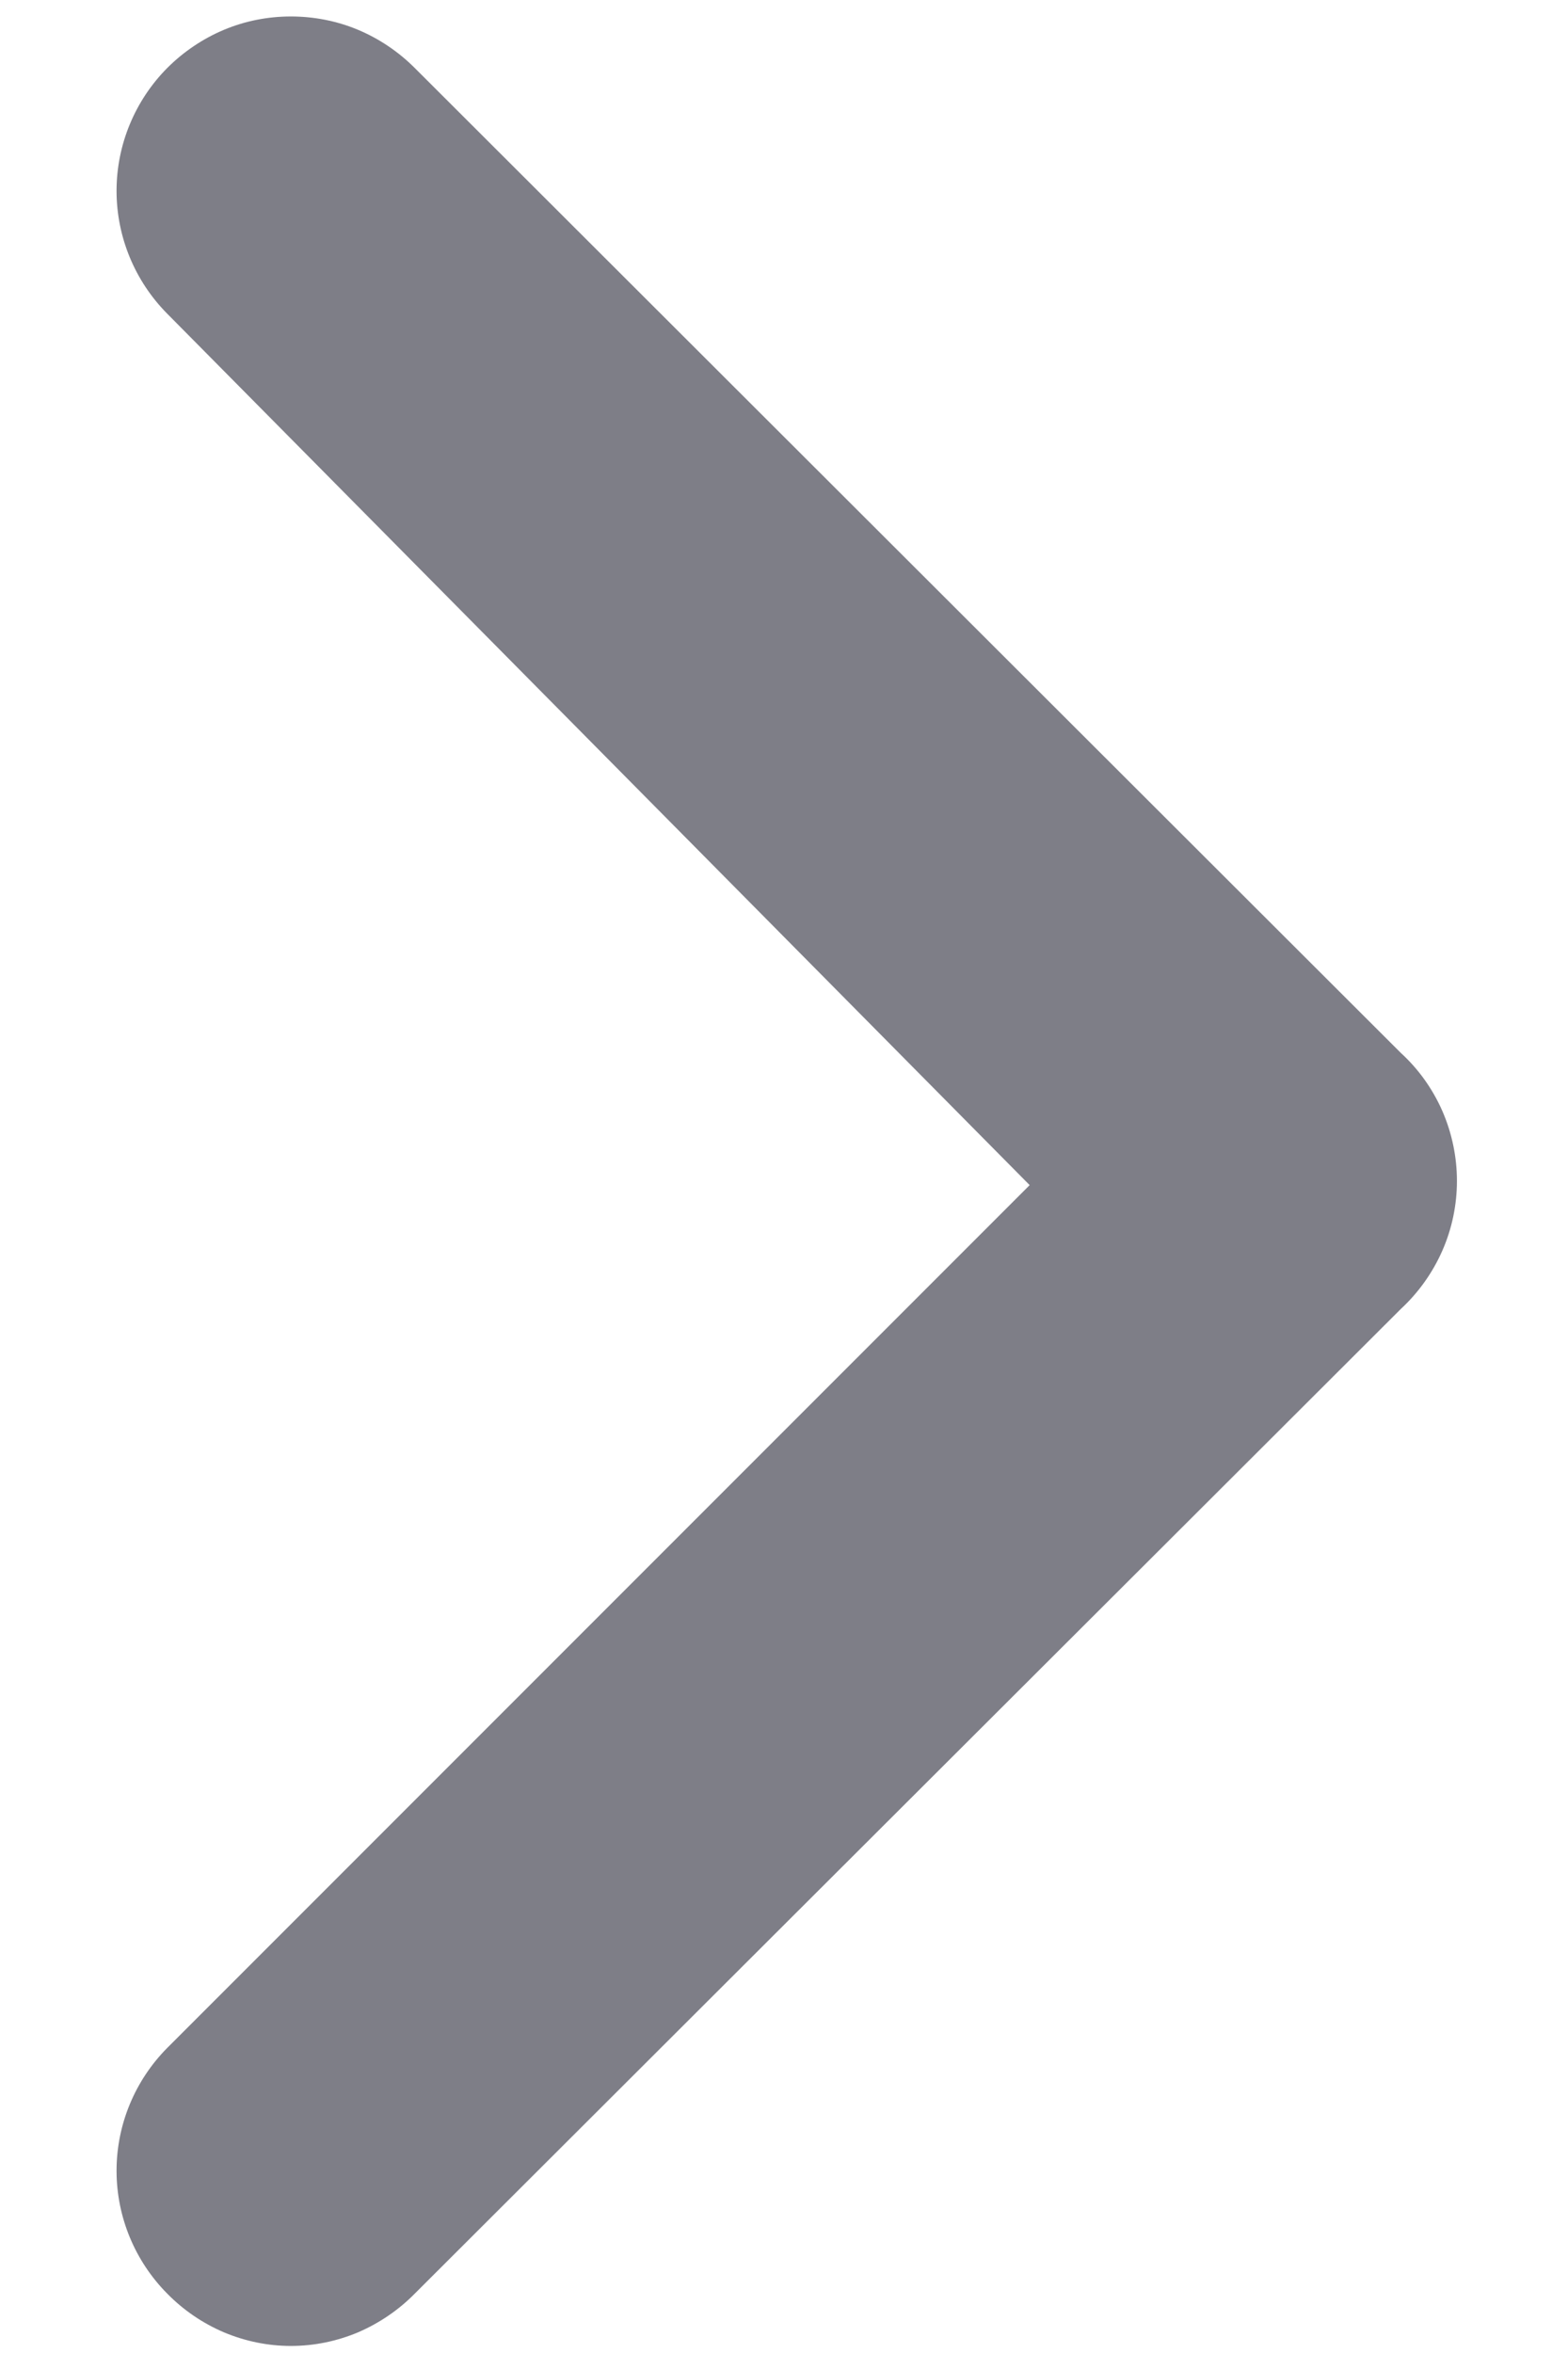 <svg width="6" height="9" viewBox="0 0 6 9" fill="none" xmlns="http://www.w3.org/2000/svg">
<path d="M5.36 4.027L1.587 0.26C1.525 0.198 1.451 0.148 1.37 0.114C1.289 0.08 1.201 0.063 1.113 0.063C1.025 0.063 0.938 0.08 0.857 0.114C0.776 0.148 0.702 0.198 0.64 0.26C0.516 0.385 0.446 0.554 0.446 0.73C0.446 0.906 0.516 1.075 0.64 1.2L3.94 4.533L0.64 7.833C0.516 7.958 0.446 8.127 0.446 8.303C0.446 8.479 0.516 8.648 0.64 8.773C0.702 8.836 0.775 8.886 0.857 8.921C0.938 8.955 1.025 8.973 1.113 8.973C1.202 8.973 1.289 8.955 1.37 8.921C1.451 8.886 1.525 8.836 1.587 8.773L5.36 5.007C5.428 4.944 5.482 4.868 5.519 4.784C5.556 4.7 5.575 4.609 5.575 4.517C5.575 4.425 5.556 4.334 5.519 4.249C5.482 4.165 5.428 4.089 5.36 4.027Z" fill="#7E7E87"/>
</svg>
